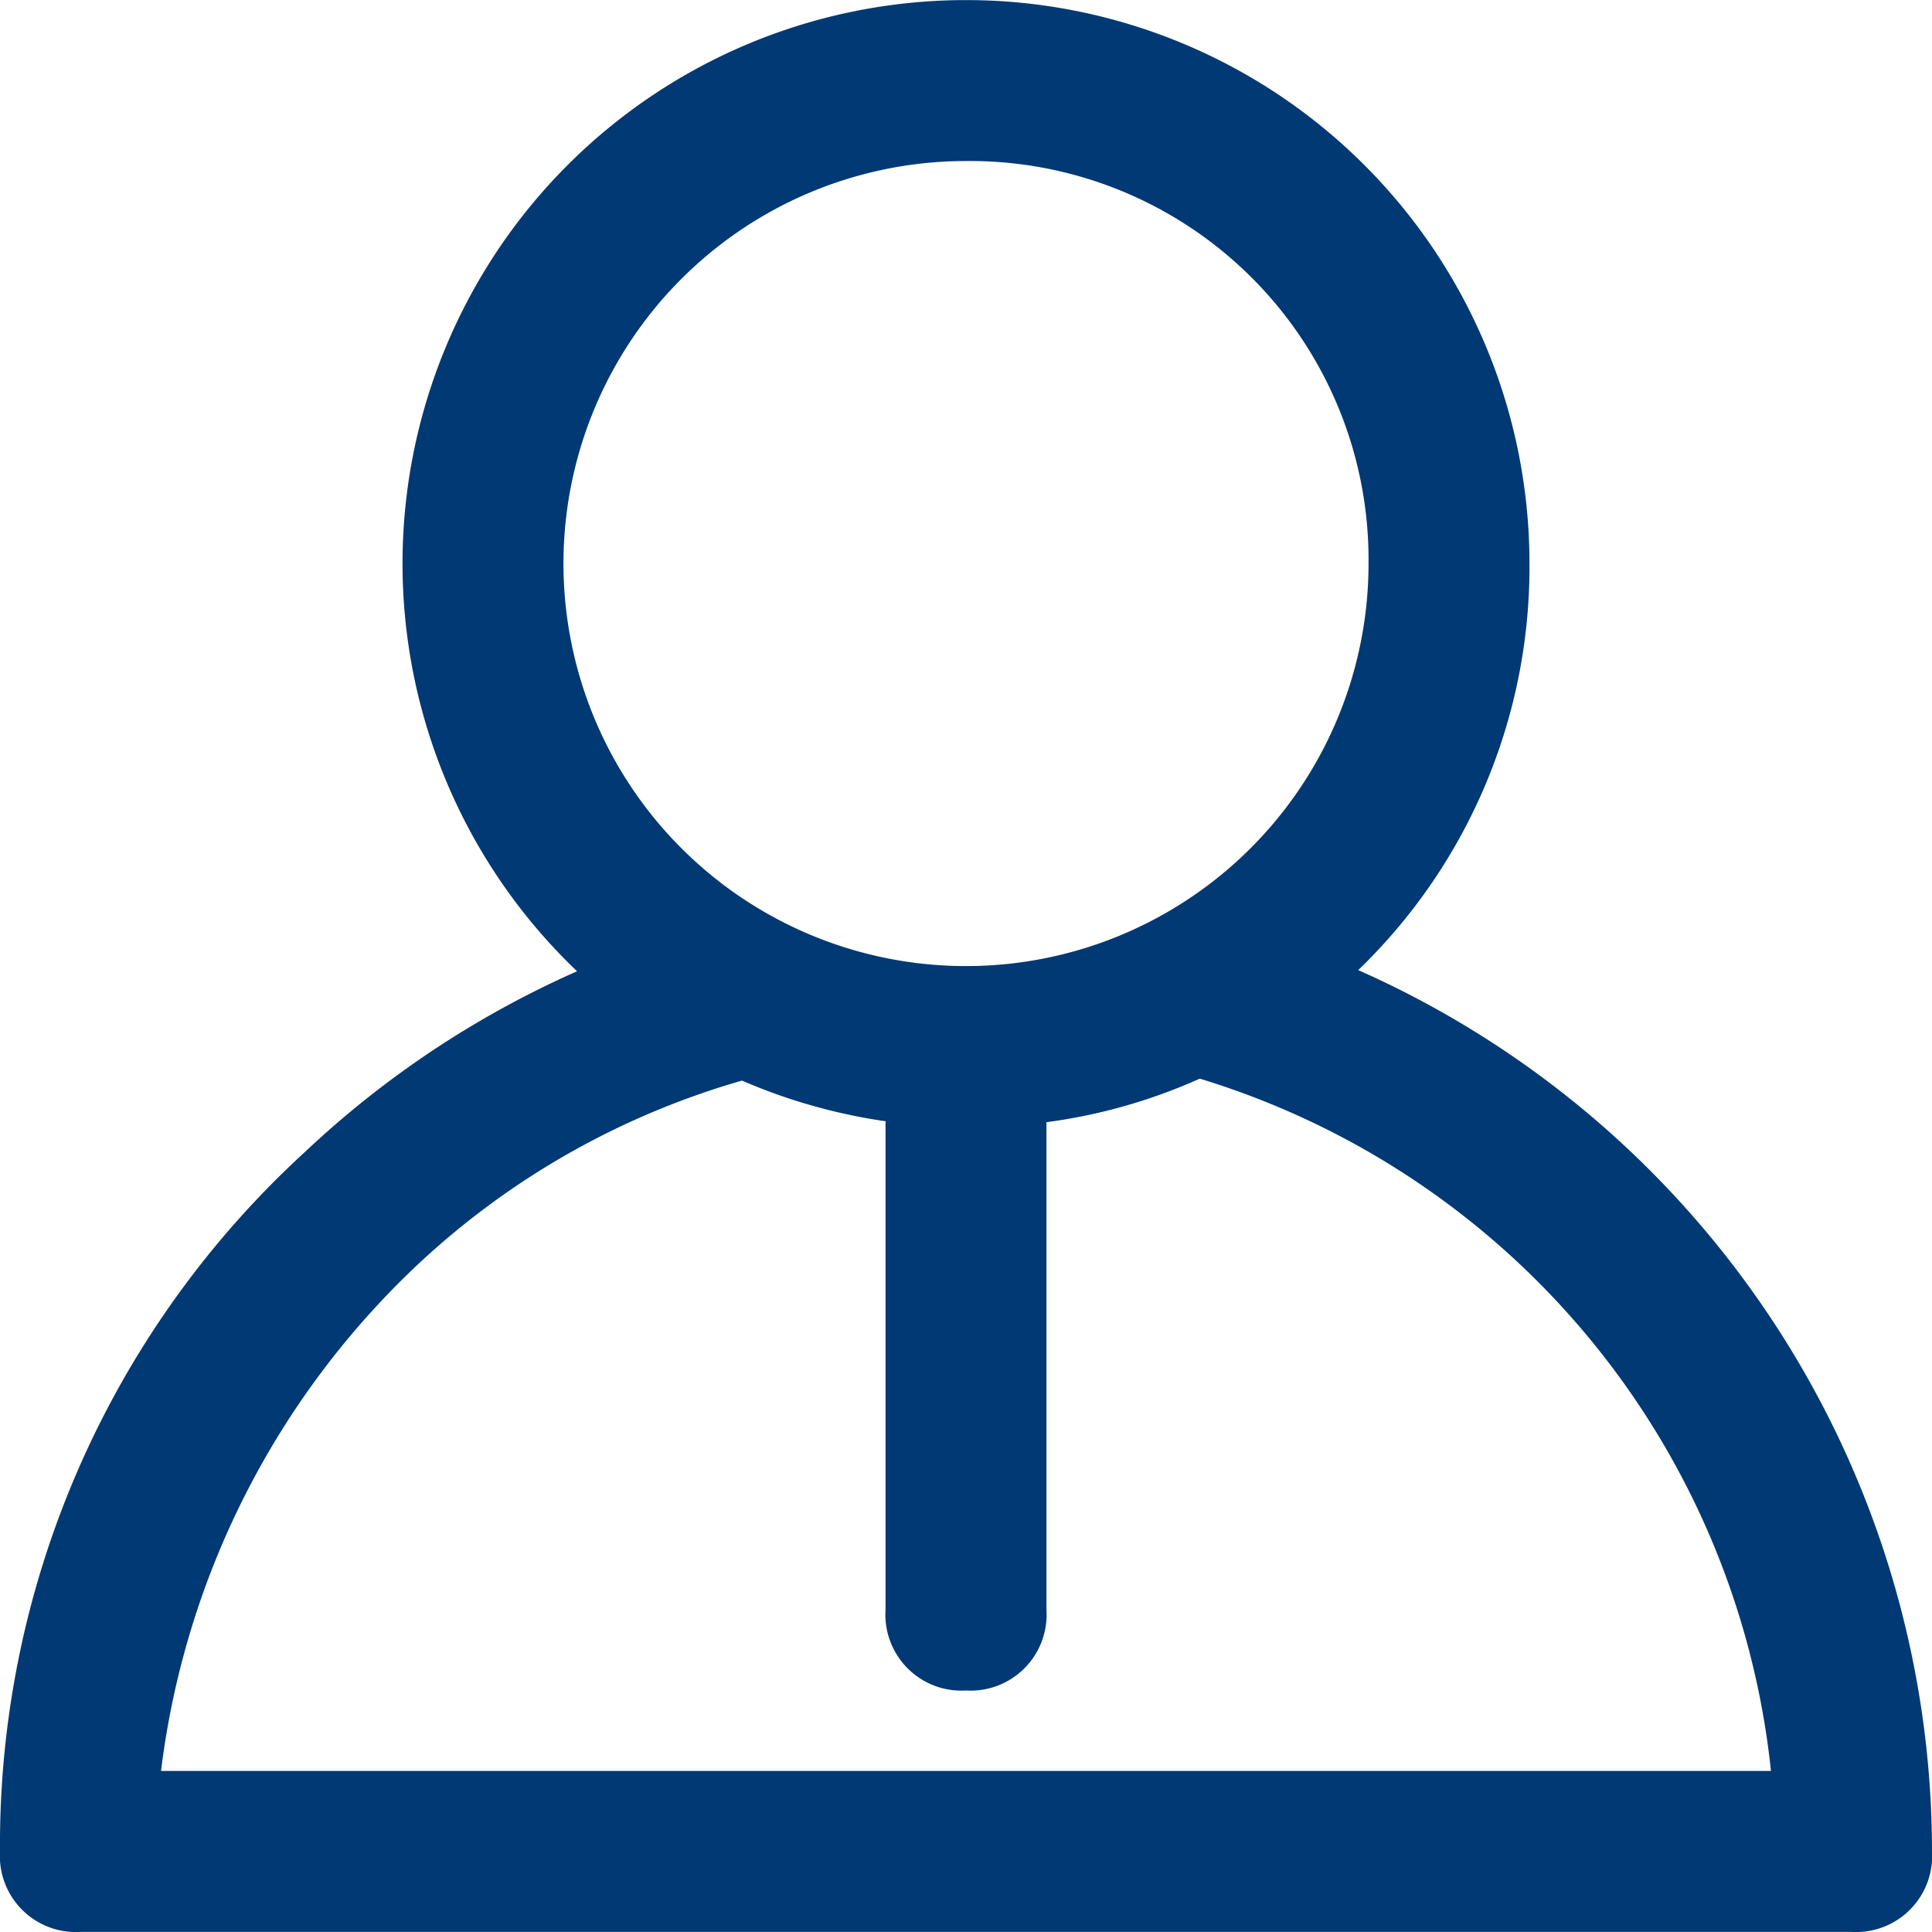 <svg xmlns="http://www.w3.org/2000/svg" width="23" height="23" viewBox="0 0 23 23"><defs><style>.a{fill:#013974;}</style></defs><g transform="translate(-4 -4)"><g transform="translate(4 14.885)"><path class="a" d="M26.042,27.473H4.958A.905.905,0,0,1,4,26.515a11.181,11.181,0,0,1,3.642-8.338A11.51,11.51,0,0,1,12.721,15.4a.842.842,0,0,1,.671.1,4.872,4.872,0,0,0,4.312,0,1.631,1.631,0,0,1,.671-.1A11.48,11.48,0,0,1,27,26.515.905.905,0,0,1,26.042,27.473ZM5.917,25.557H25.083a9.67,9.67,0,0,0-6.8-8.242,6.549,6.549,0,0,1-5.367,0,9.457,9.457,0,0,0-3.929,2.2A9.938,9.938,0,0,0,5.917,25.557Z" transform="translate(-4 -15.359)"/></g><g transform="translate(8.792 4)"><path class="a" d="M15.708,17.417a6.708,6.708,0,1,1,6.708-6.708A6.667,6.667,0,0,1,15.708,17.417Zm0-11.5A4.792,4.792,0,1,0,20.5,10.708,4.745,4.745,0,0,0,15.708,5.917Z" transform="translate(-9 -4)"/></g><path class="a" d="M15.958,24.667h0A.905.905,0,0,1,15,23.708v-5.75A.96.96,0,0,1,15.958,17h0a.96.96,0,0,1,.958.958v5.75A.905.905,0,0,1,15.958,24.667Z" transform="translate(-0.458 -0.542)"/></g></svg>